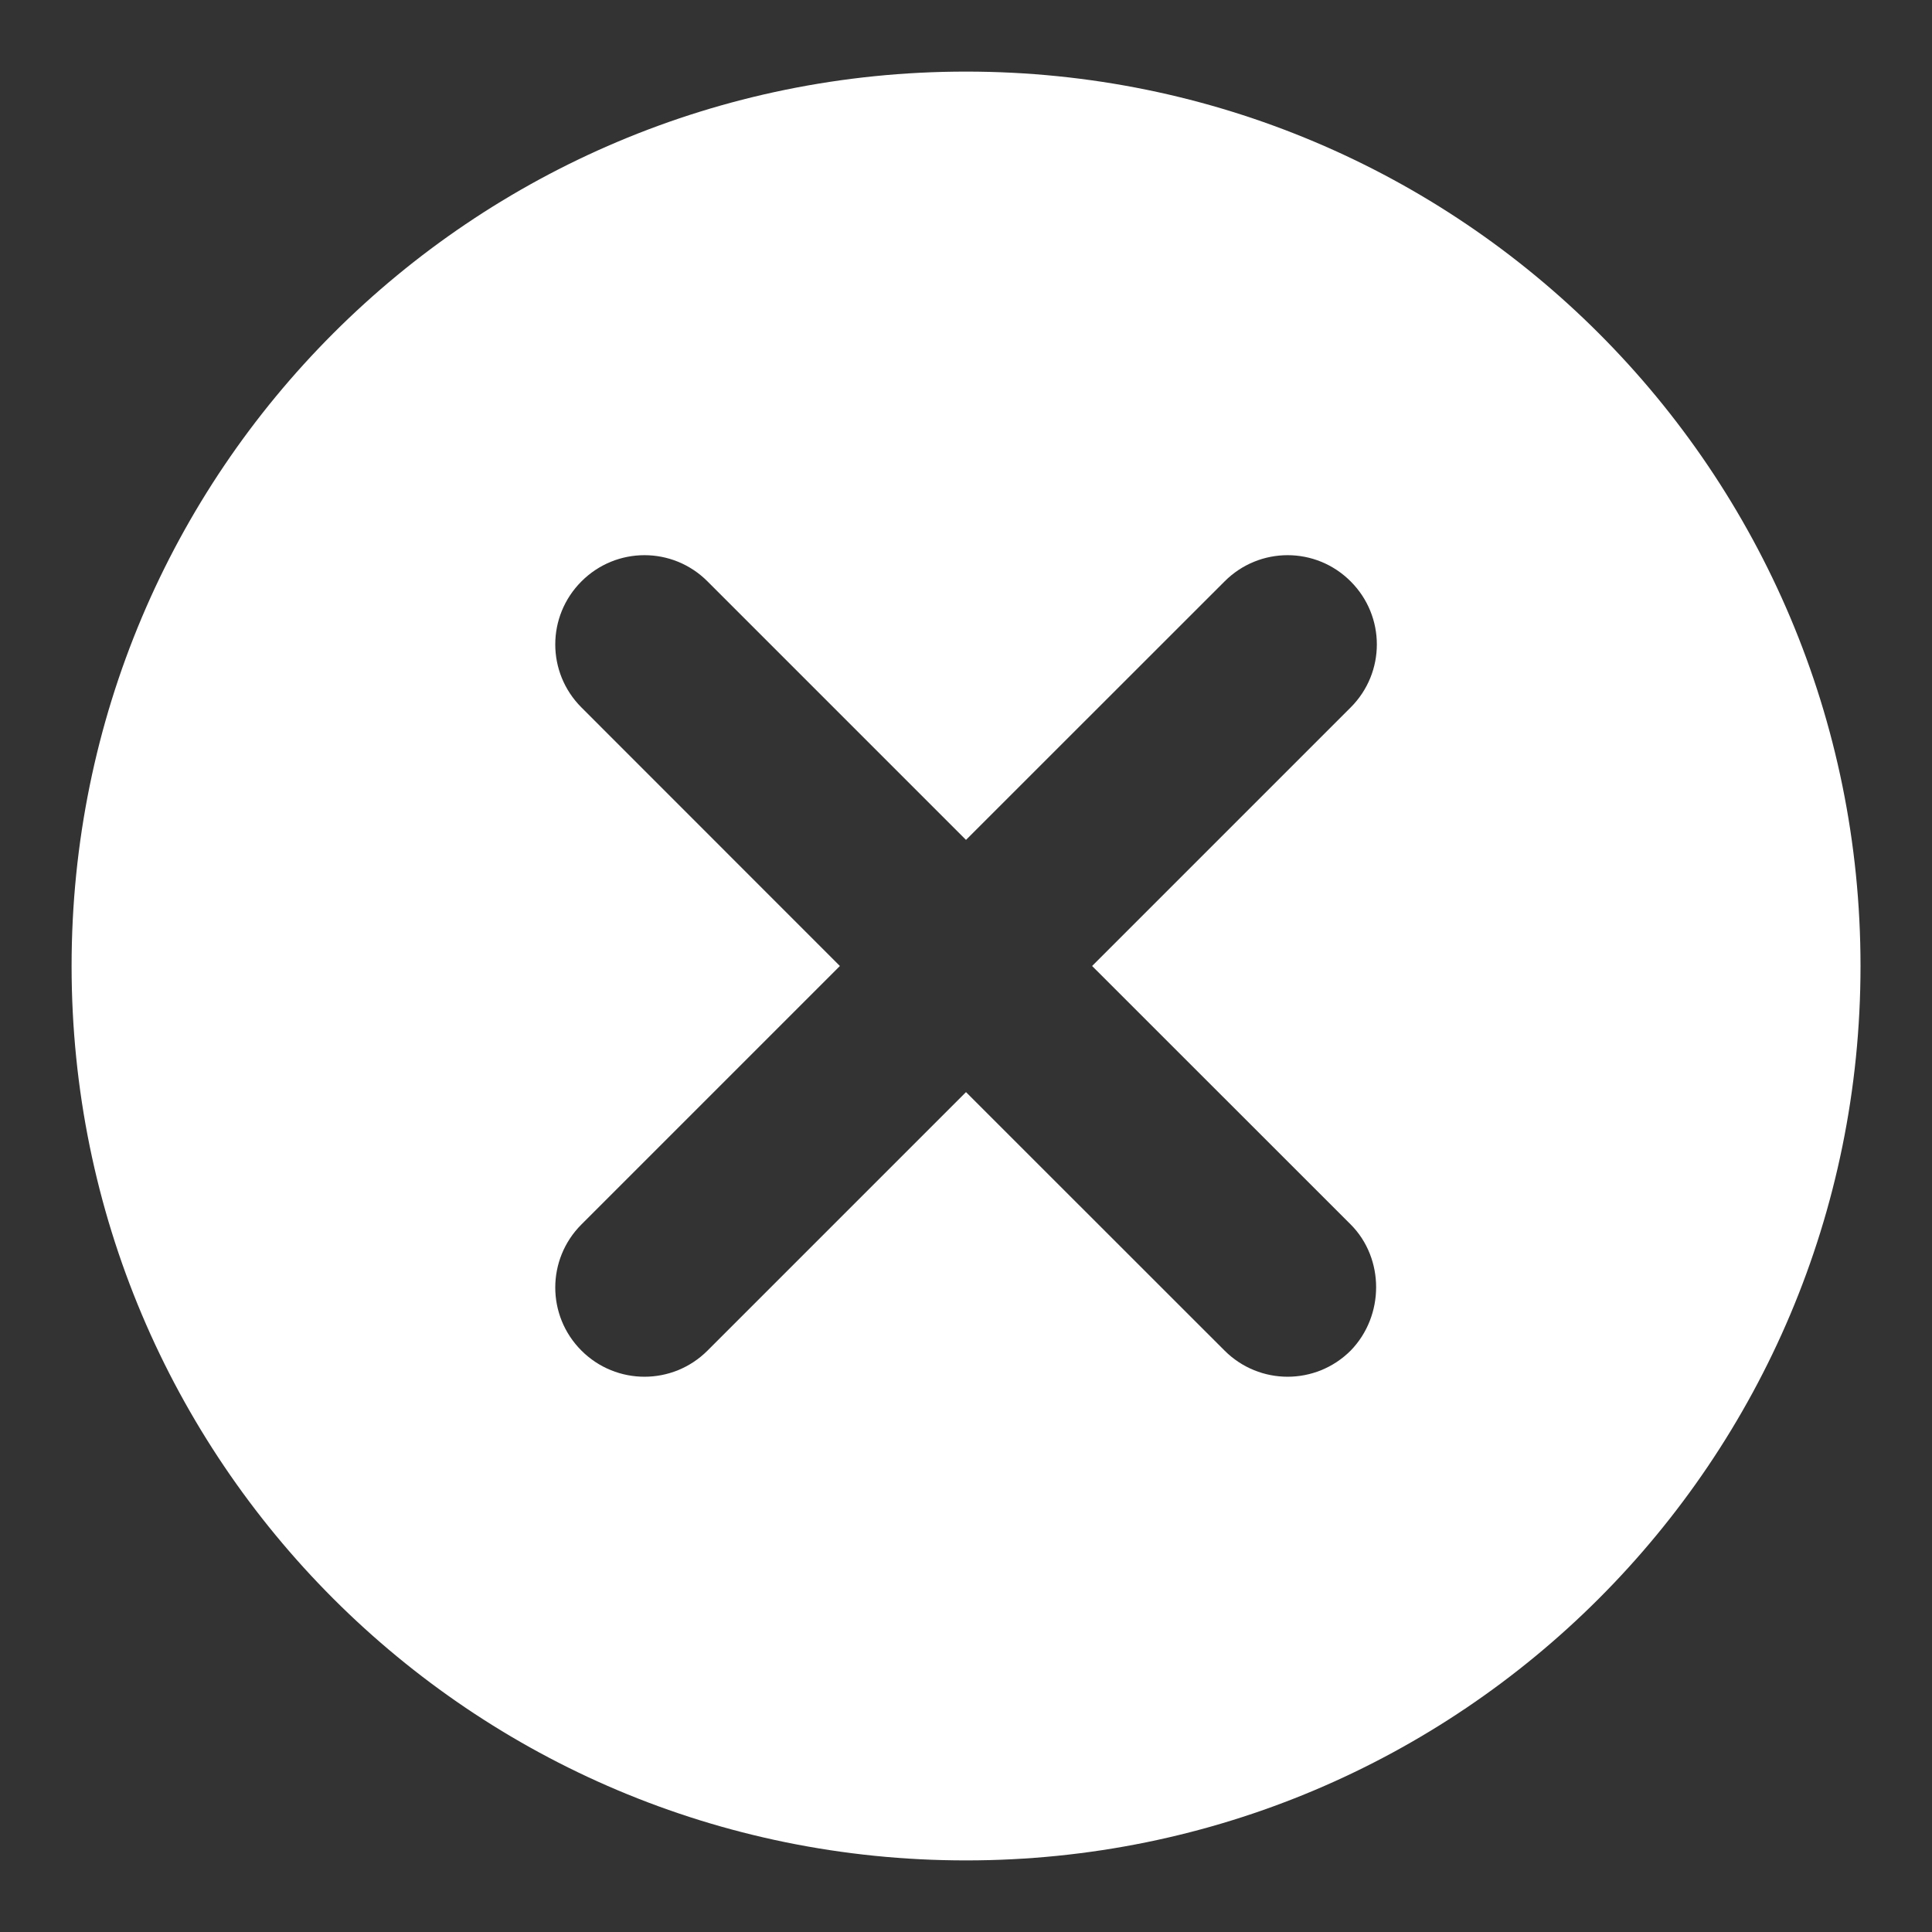 <svg width="18" height="18" viewBox="0 0 18 18" fill="none" xmlns="http://www.w3.org/2000/svg">
<rect x="0" y="0" width="18" height="18" fill="#333333" stroke="none"/>
<path fill-rule="evenodd" clip-rule="evenodd" d="M9 0.667C4.392 0.667 0.667 4.391 0.667 9C0.667 13.608 4.392 17.333 9 17.333C13.609 17.333 17.334 13.608 17.334 9C17.334 4.391 13.609 0.667 9 0.667ZM12.584 12.583C12.259 12.908 11.734 12.908 11.409 12.583L9 10.175L6.592 12.583C6.267 12.908 5.742 12.908 5.417 12.583C5.092 12.258 5.092 11.733 5.417 11.408L7.825 9L5.417 6.591C5.092 6.266 5.092 5.742 5.417 5.417C5.742 5.091 6.267 5.091 6.592 5.417L9 7.825L11.409 5.417C11.734 5.091 12.259 5.091 12.584 5.417C12.909 5.742 12.909 6.266 12.584 6.591L10.175 9L12.584 11.408C12.9 11.725 12.9 12.258 12.584 12.583Z" fill="white"/>
</svg>

